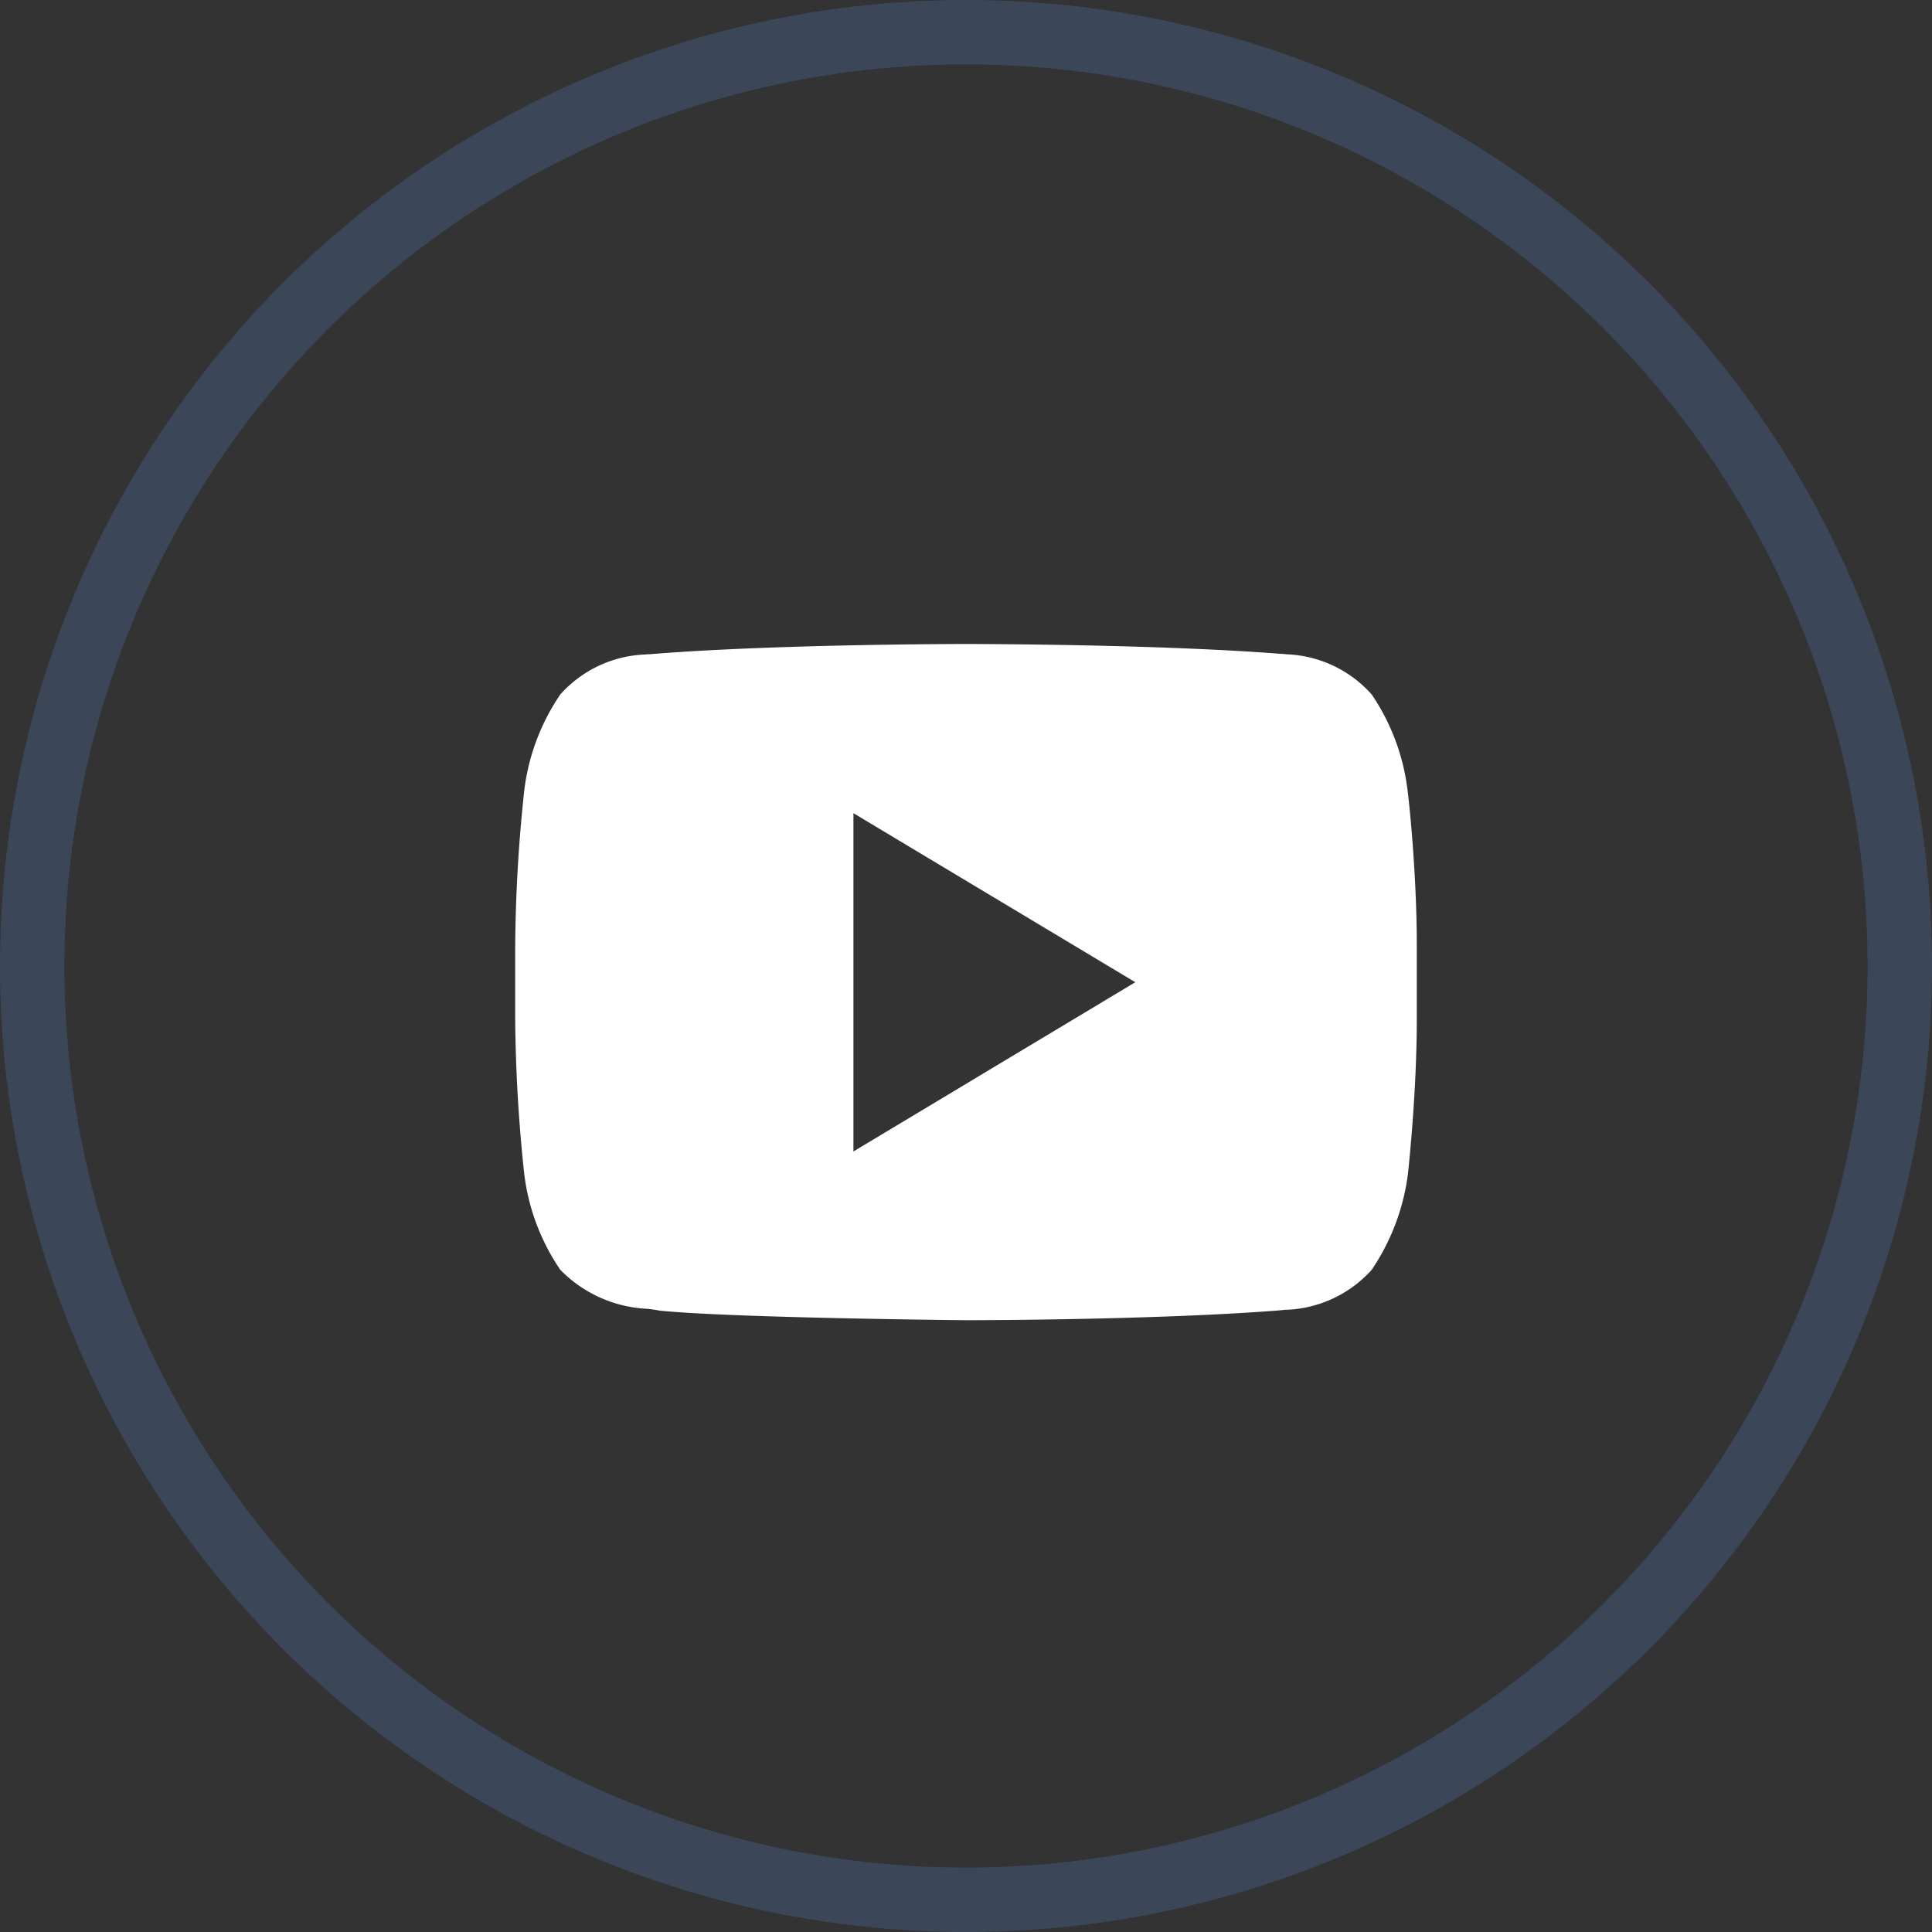 <svg xmlns="http://www.w3.org/2000/svg" width="30" height="30" viewBox="0 0 30 30">
  <rect x="0" y="0" width="30" height="30" fill="#333333" stroke="none"/>
  <g id="Group_2107" data-name="Group 2107" transform="translate(14383 19732)">
    <g id="Ellipse_5" data-name="Ellipse 5" transform="translate(-14383 -19732)" fill="none" stroke="#5994f0" stroke-width="1" opacity="0.2">
      <circle cx="15" cy="15" r="15" stroke="none"/>
      <circle cx="15" cy="15" r="14.5" fill="none"/>
    </g>
    <g id="_317714_video_youtube_icon" data-name="317714_video_youtube_icon" transform="translate(-14374.999 -19725.998)" opacity="1">
      <path id="Subtraction_2" data-name="Subtraction 2" d="M7,10.5c-.033,0-3.642-.035-4.76-.149-.056-.011-.124-.021-.19-.028A2.017,2.017,0,0,1,.7,9.717,3.359,3.359,0,0,1,.141,8.234v0A24.011,24.011,0,0,1,0,5.818V4.684A24.011,24.011,0,0,1,.141,2.271v0A3.368,3.368,0,0,1,.7.784,1.861,1.861,0,0,1,2.016.163L2.073.158l.026,0C4.036,0,6.968,0,7,0H7c.029,0,2.959,0,4.9.154l.023,0,.06.006A1.863,1.863,0,0,1,13.3.784a3.364,3.364,0,0,1,.556,1.484C13.875,2.4,14,3.546,14,4.684V5.818c0,1.139-.125,2.288-.138,2.414A3.436,3.436,0,0,1,13.3,9.717a1.875,1.875,0,0,1-1.317.621l-.031,0-.056.007C9.973,10.5,7.029,10.5,7,10.5ZM5.252,2.627h0V7.88L9.629,5.252,5.252,2.627Z" transform="translate(-0.001 3.998)" fill="#fff"/>
    </g>
  </g>
</svg>
